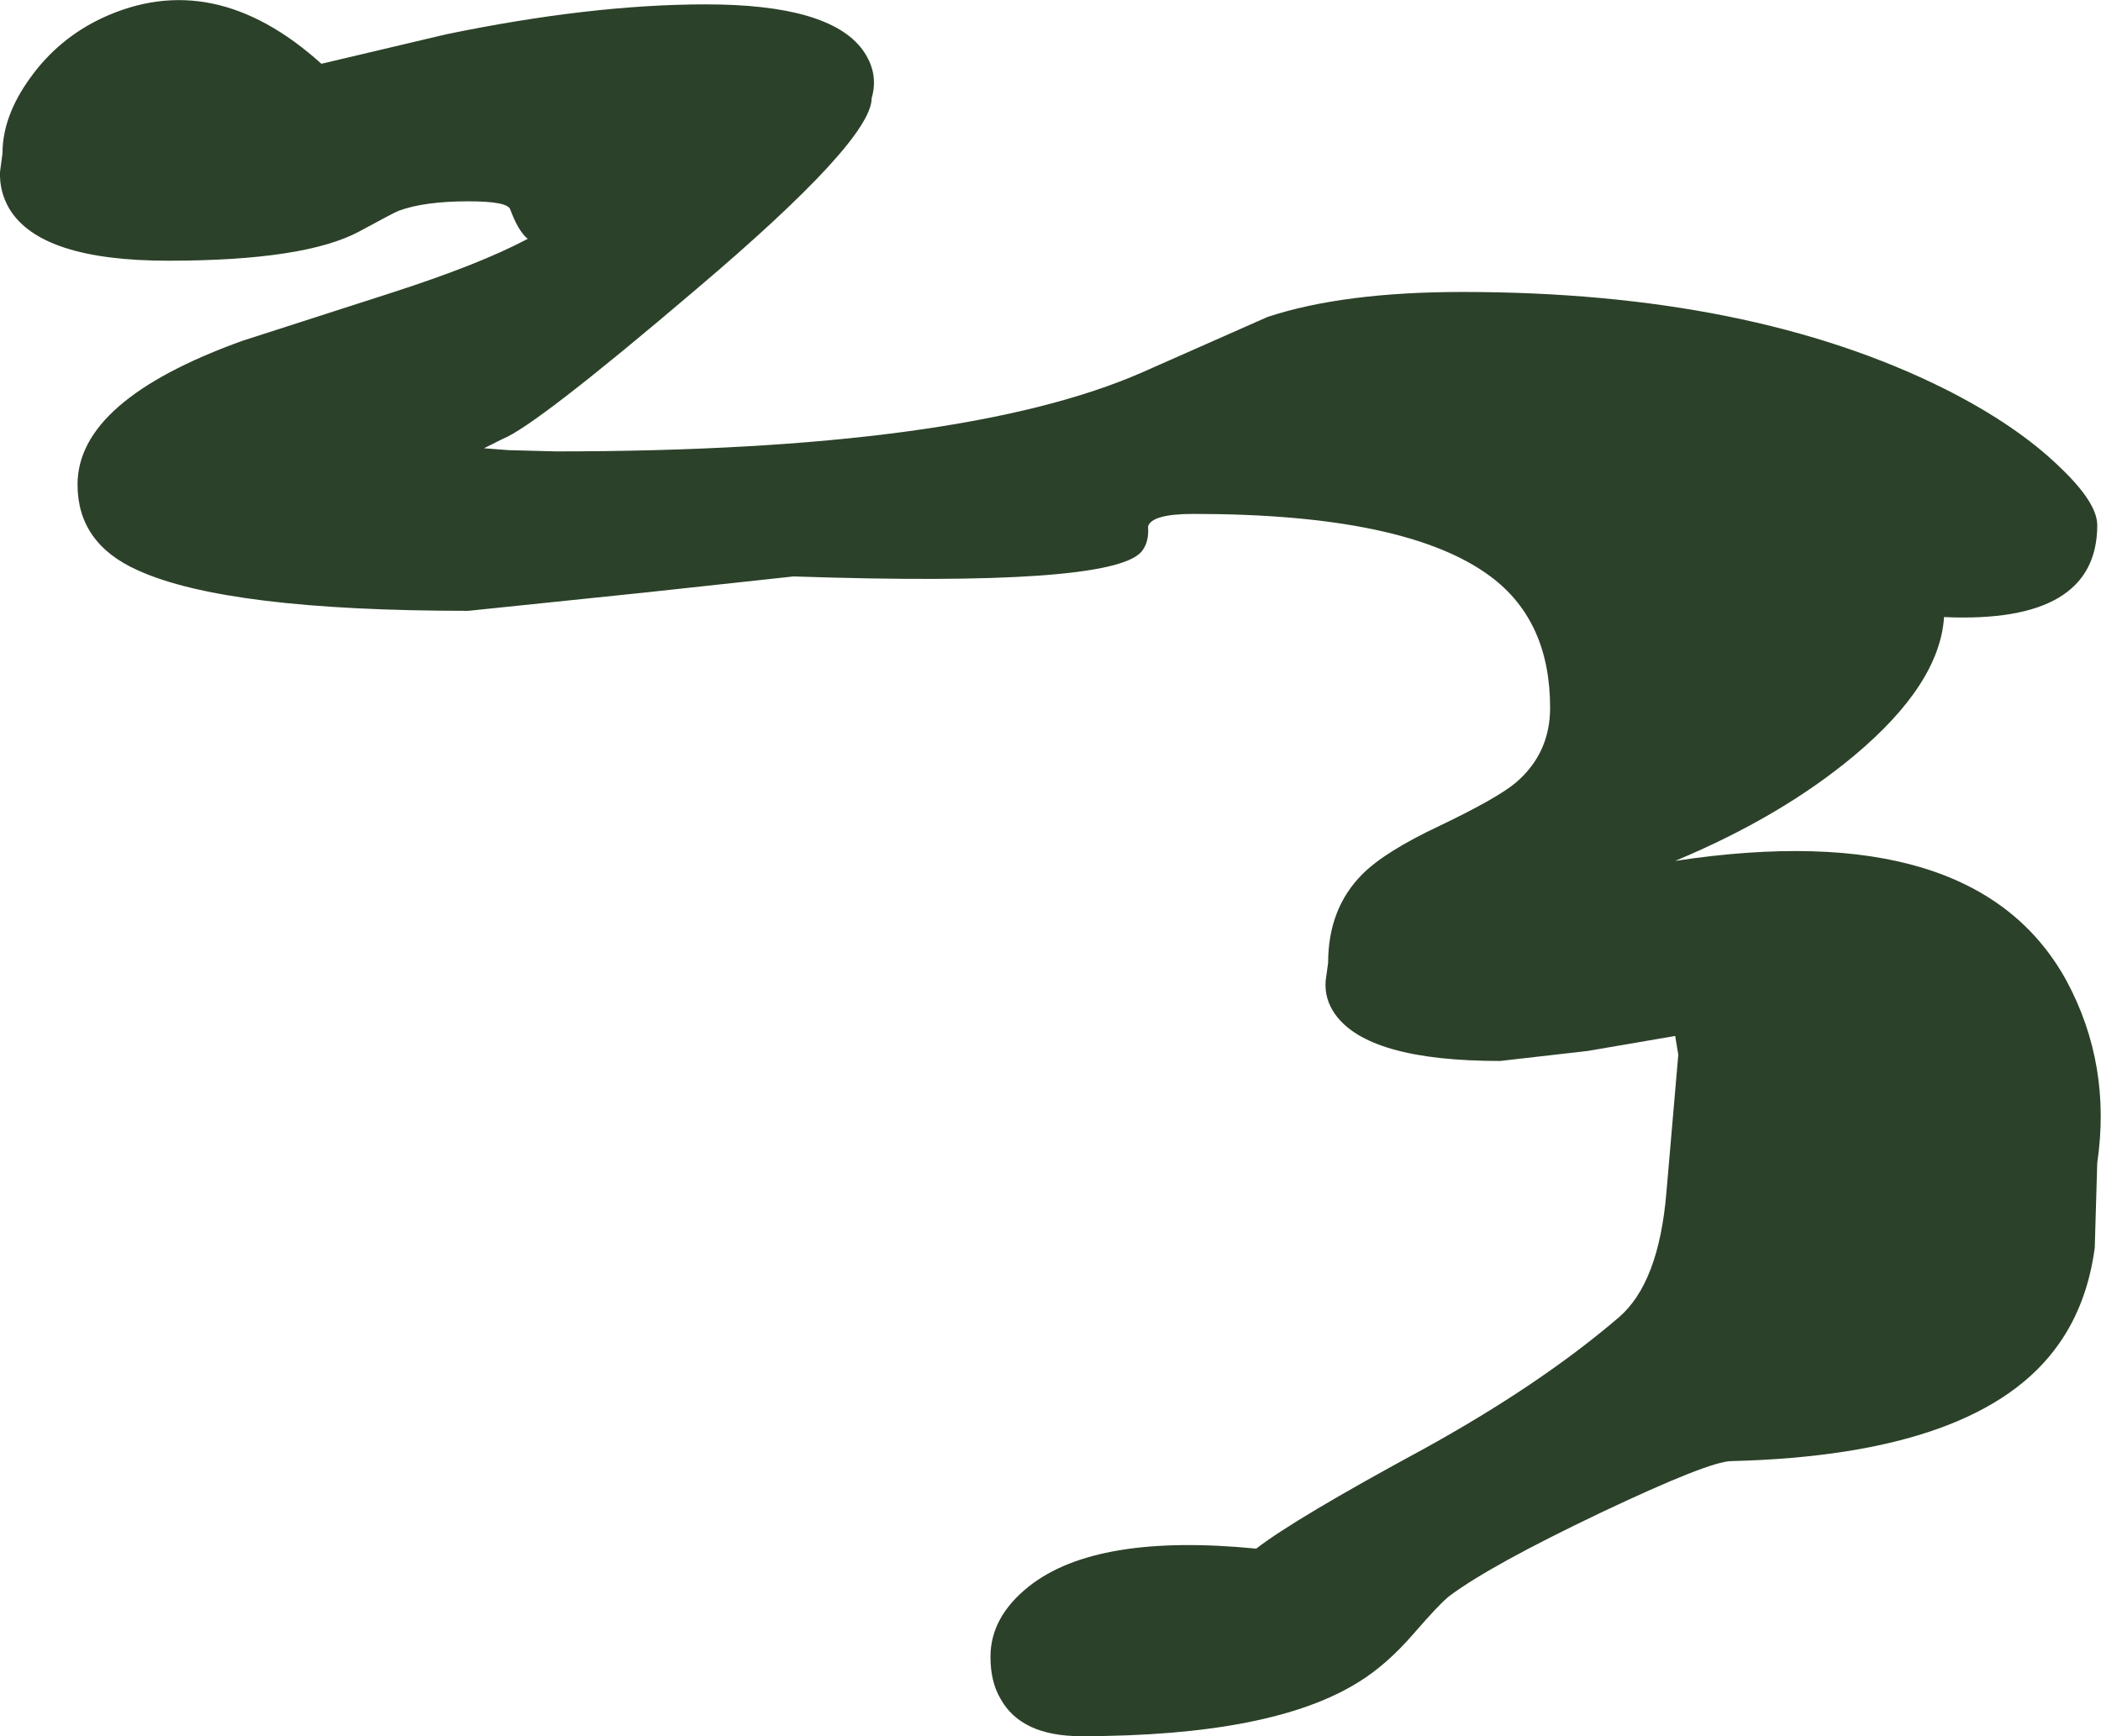 <?xml version="1.0" encoding="UTF-8" standalone="no"?>
<svg xmlns:ffdec="https://www.free-decompiler.com/flash" xmlns:xlink="http://www.w3.org/1999/xlink" ffdec:objectType="frame" height="138.85px" width="168.0px" xmlns="http://www.w3.org/2000/svg">
  <g transform="matrix(1.0, 0.0, 0.0, 1.0, 0.0, 0.0)">
    <use ffdec:characterId="1467" height="138.85" transform="matrix(1.0, 0.0, 0.0, 1.0, 0.0, 0.0)" width="168.0" xlink:href="#shape0"/>
  </g>
  <defs>
    <g id="shape0" transform="matrix(1.0, 0.0, 0.0, 1.0, 0.0, 0.0)">
      <path d="M167.7 42.0 Q167.7 49.9 155.45 49.35 155.1 54.7 148.3 60.4 142.45 65.3 133.95 68.85 158.0 65.2 165.25 78.45 168.85 85.15 167.7 93.0 L167.5 99.8 Q166.9 104.25 164.65 107.45 158.45 116.35 138.45 116.85 136.7 116.85 127.95 121.0 119.25 125.15 115.95 127.6 115.2 128.15 112.95 130.75 110.9 133.1 108.75 134.45 101.85 138.85 86.45 138.85 81.65 138.85 80.0 135.85 79.2 134.5 79.2 132.5 79.2 129.3 82.3 126.85 87.7 122.6 100.45 123.85 103.55 121.45 113.8 115.9 123.15 110.75 129.45 105.35 132.65 102.6 133.25 95.35 L134.2 84.35 133.95 82.85 126.95 84.05 119.95 84.85 Q109.4 84.85 106.75 81.1 105.9 79.9 106.0 78.45 L106.2 77.0 Q106.2 72.65 108.95 69.9 110.75 68.1 115.1 66.05 119.7 63.85 121.2 62.6 123.95 60.25 123.95 56.6 123.95 49.7 119.25 46.15 112.55 41.1 95.45 41.1 92.1 41.1 91.8 42.1 91.9 43.4 91.25 44.15 88.7 46.95 63.45 46.1 L51.45 47.4 37.45 48.85 Q18.1 48.85 11.0 45.6 6.2 43.45 6.2 38.75 6.2 32.0 19.4 27.25 L31.2 23.45 Q38.35 21.15 42.2 19.1 41.45 18.5 40.8 16.75 40.6 16.1 37.45 16.1 33.95 16.1 31.9 16.85 31.5 17.0 28.75 18.5 24.4 20.85 13.45 20.85 3.25 20.85 0.75 16.7 -0.05 15.35 0.0 13.75 L0.2 12.25 Q0.2 9.3 2.4 6.25 4.65 3.1 8.15 1.45 17.05 -2.7 25.7 5.1 L35.65 2.75 Q47.25 0.35 56.45 0.35 66.25 0.35 68.95 3.95 70.3 5.8 69.7 7.85 69.7 11.25 55.65 23.15 42.85 34.05 40.2 35.1 L38.7 35.85 40.65 36.0 44.45 36.1 Q77.0 36.1 91.4 29.75 L101.35 25.35 Q107.4 23.35 116.95 23.35 139.95 23.35 155.5 31.1 161.25 34.0 164.7 37.35 167.7 40.2 167.7 42.0" fill="#2c4129" fill-rule="evenodd" stroke="none"/>
    </g>
  </defs>
</svg>
